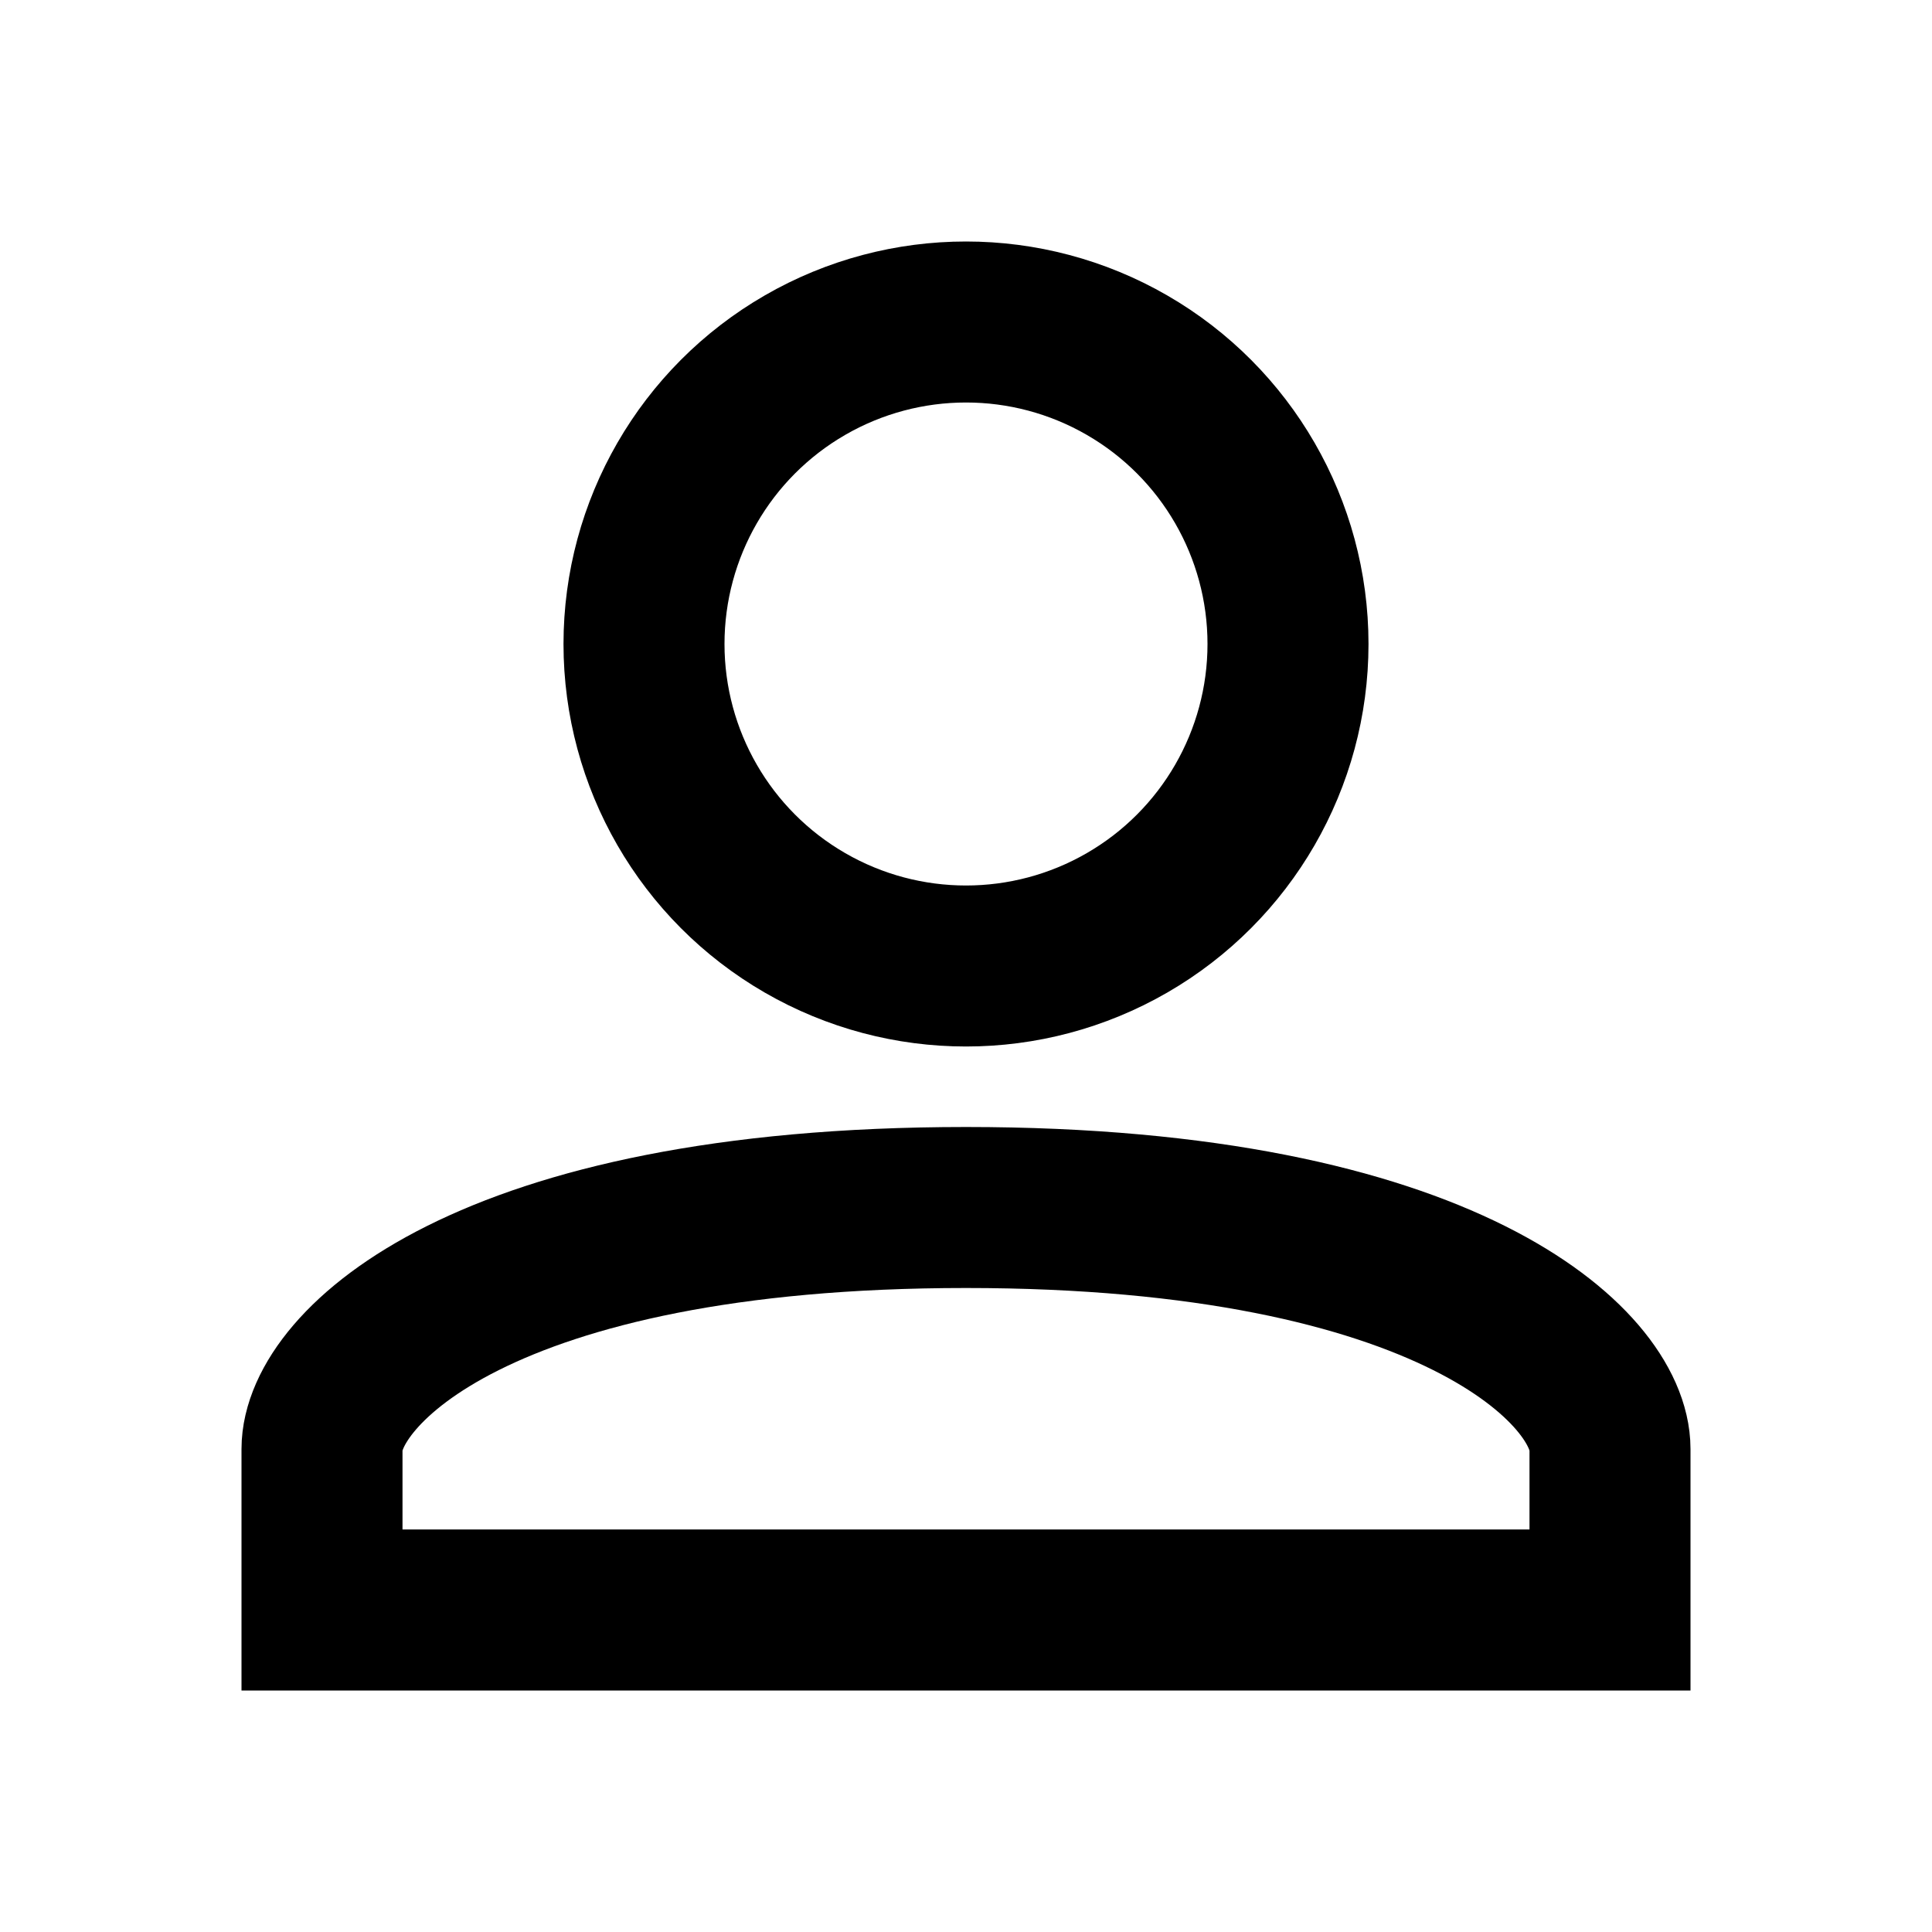 <svg width="24" height="24" viewBox="0 0 24 24" fill="none" xmlns="http://www.w3.org/2000/svg">
<path d="M12 15C18 15 20 17 20 18V20H4V18C4 17 6 15 12 15Z" stroke="black" stroke-width="2"/>
<circle cx="12" cy="8" r="4" stroke="black" stroke-width="2"/>
</svg>
